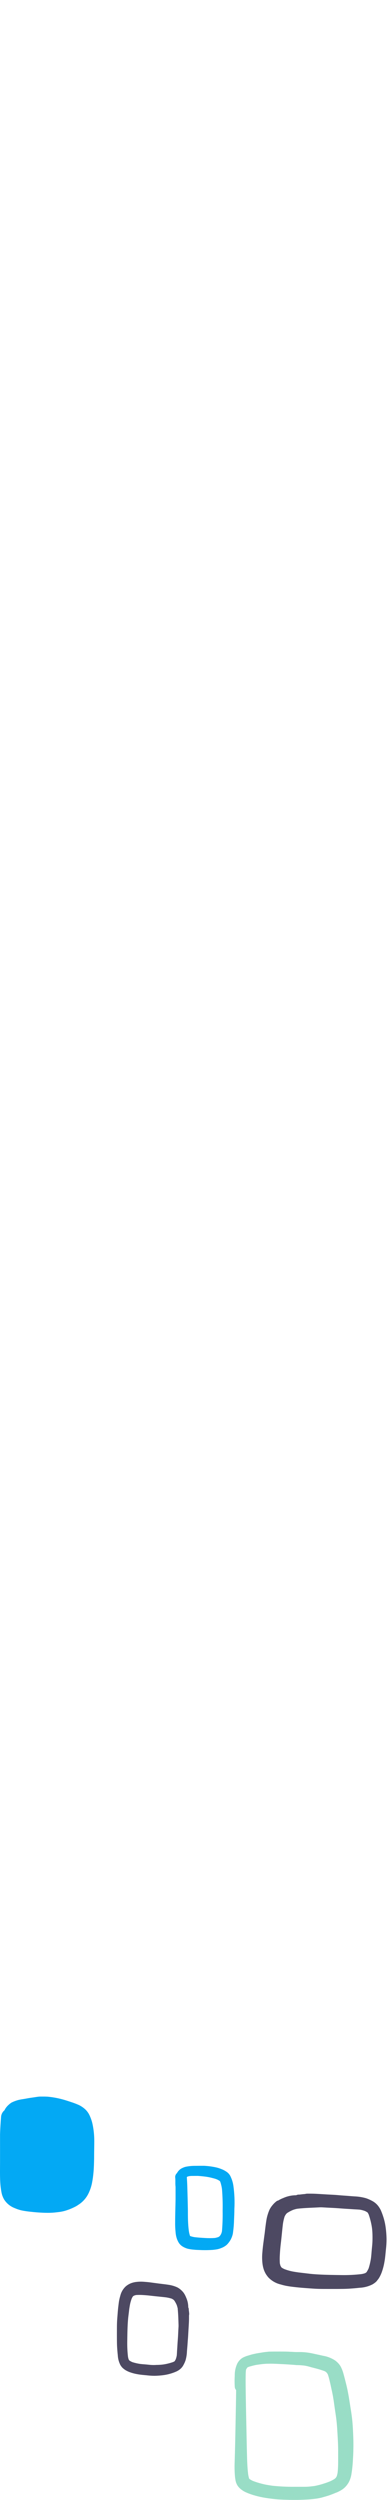 <svg width="142" height="911" viewBox="0 0 142 911" fill="none" xmlns="http://www.w3.org/2000/svg">
<g clip-path="url(#clip0_35_335)">
<path d="M15.976 764H14.786C14.036 764 13.276 764.15 12.546 764.26L11.656 764.39C10.756 764.51 9.856 764.67 9.176 764.8L8.346 764.94C7.764 765.021 7.187 765.131 6.616 765.27C6.256 765.37 5.886 765.49 5.506 765.63C5.063 765.792 4.629 765.979 4.206 766.19C3.85 766.415 3.515 766.673 3.206 766.96L3.106 767.05L3.006 767.14C2.625 767.49 2.289 767.886 2.006 768.32C1.859 768.538 1.732 768.769 1.626 769.01L1.376 769.23C0.757 769.854 0.399 770.691 0.376 771.57C0.246 773.24 0.096 775.46 0.016 777.72C0.016 778.39 0.016 779.07 0.016 779.72C0.016 779.98 0.016 780.23 0.016 780.48C0.016 781.57 0.016 782.66 0.016 783.75C0.016 785.16 0.016 786.59 0.016 787.98C0.016 790.39 -0.054 792.87 0.096 795.31C0.172 796.514 0.319 797.713 0.536 798.9C0.71 799.839 1.049 800.739 1.536 801.56C2.436 802.951 3.752 804.022 5.296 804.62C6.048 804.956 6.828 805.227 7.626 805.43C8.286 805.59 8.966 805.69 9.626 805.79C10.566 805.92 11.516 806.02 12.326 806.1C13.136 806.18 14.056 806.25 15.016 806.3C15.976 806.35 16.676 806.37 17.396 806.37C18.54 806.377 19.682 806.307 20.816 806.16L21.266 806.11C21.837 806.046 22.405 805.952 22.966 805.83C23.466 805.715 23.96 805.575 24.446 805.41C25.513 805.053 26.55 804.612 27.546 804.09C27.912 803.895 28.266 803.678 28.606 803.44C29.188 803.072 29.73 802.647 30.226 802.17C31.04 801.385 31.716 800.469 32.226 799.46C32.861 798.195 33.322 796.849 33.596 795.46C33.834 794.233 34.008 792.995 34.116 791.75C34.286 790.05 34.316 788.31 34.356 786.62V786.09C34.356 784.01 34.416 782.09 34.416 780.2C34.422 778.092 34.201 775.99 33.756 773.93C33.502 772.81 33.12 771.722 32.616 770.69C32.199 769.839 31.614 769.08 30.896 768.46C30.288 767.935 29.616 767.488 28.896 767.13C27.869 766.665 26.813 766.265 25.736 765.93L25.256 765.77C24.646 765.57 24.006 765.36 23.376 765.18C21.417 764.61 19.408 764.228 17.376 764.04C17.006 764.02 16.486 764 15.976 764Z" fill="#03A9F4"/>
<path d="M72.746 789.23C73.333 789.23 73.923 789.23 74.516 789.23C75.949 789.301 77.374 789.488 78.776 789.79C79.37 789.914 79.952 790.088 80.516 790.31C81.27 790.571 81.987 790.931 82.646 791.38C83.388 791.857 83.958 792.558 84.276 793.38C84.477 793.811 84.648 794.255 84.786 794.71C84.969 795.298 85.106 795.9 85.196 796.51C85.591 799.315 85.712 802.152 85.556 804.98C85.556 806.31 85.496 807.65 85.436 808.98C85.401 810.466 85.281 811.948 85.076 813.42C85.022 813.953 84.901 814.477 84.716 814.98C84.562 815.41 84.375 815.828 84.156 816.23C83.936 816.613 83.686 816.978 83.406 817.32C83.164 817.641 82.885 817.933 82.576 818.19C82.262 818.435 81.928 818.652 81.576 818.84C81.325 818.975 81.064 819.092 80.796 819.19C80.5 819.316 80.196 819.423 79.886 819.51C79.584 819.597 79.277 819.663 78.966 819.71C78.496 819.77 78.036 819.85 77.566 819.88C76.226 819.97 74.886 819.99 73.566 819.95L71.466 819.86L70.466 819.77C70.003 819.728 69.542 819.662 69.086 819.57C68.69 819.507 68.301 819.403 67.926 819.26C67.424 819.075 66.944 818.833 66.496 818.54C66.019 818.214 65.608 817.8 65.286 817.32C64.991 816.845 64.749 816.339 64.566 815.81C64.309 815.04 64.151 814.24 64.096 813.43C63.963 812.195 63.91 810.952 63.936 809.71C63.936 806.96 64.046 804.2 64.086 801.45C64.086 800.117 64.086 798.783 64.086 797.45V796.92C64.028 796.375 64.005 795.827 64.016 795.28C64.016 795.16 64.016 795.04 64.016 794.92C64.016 794.41 64.016 793.92 63.946 793.4C63.935 793.115 63.989 792.831 64.103 792.569C64.218 792.308 64.389 792.075 64.606 791.89C64.69 791.725 64.787 791.568 64.896 791.42C65.276 790.869 65.789 790.422 66.386 790.12C66.756 789.932 67.141 789.775 67.536 789.65C67.823 789.574 68.113 789.513 68.406 789.47C69.17 789.342 69.942 789.268 70.716 789.25L72.746 789.23ZM69.176 792.98C68.946 793.021 68.719 793.078 68.496 793.15L68.276 793.28L68.206 793.35V793.4C68.286 794.67 68.356 795.94 68.386 797.22C68.466 799.887 68.533 802.573 68.586 805.28C68.586 807.85 68.586 810.41 68.936 812.96C69.02 813.547 69.154 814.126 69.336 814.69V814.76L69.536 814.87C70.007 815.025 70.488 815.145 70.976 815.23C72.196 815.37 73.426 815.46 74.656 815.53C75.912 815.615 77.171 815.615 78.426 815.53C78.861 815.455 79.29 815.345 79.706 815.2L80.016 815.02C80.147 814.897 80.271 814.767 80.386 814.63C80.535 814.402 80.669 814.165 80.786 813.92C80.886 813.642 80.966 813.358 81.026 813.07C81.236 810.589 81.316 808.099 81.266 805.61C81.325 802.984 81.248 800.358 81.036 797.74C80.914 796.825 80.703 795.924 80.406 795.05L80.306 794.88L80.146 794.71C79.826 794.508 79.492 794.327 79.146 794.17C78.906 794.08 78.676 793.99 78.426 793.92C78.176 793.85 77.666 793.71 77.286 793.62C76.568 793.436 75.841 793.293 75.106 793.19C74.106 793.07 73.176 792.97 72.206 792.91L70.486 792.92C70.049 792.911 69.611 792.931 69.176 792.98Z" fill="#03A9F4"/>
<path d="M102.236 856.92C103.526 856.92 104.826 856.92 106.116 857.01C106.766 857.01 107.406 857.1 108.056 857.1C108.706 857.1 109.256 857.1 109.856 857.1C111.29 857.137 112.716 857.312 114.116 857.62C115.356 857.9 116.606 858.14 117.846 858.44C119.413 858.687 120.911 859.256 122.246 860.11C122.689 860.42 123.098 860.775 123.466 861.17C123.867 861.589 124.204 862.064 124.466 862.58C124.827 863.301 125.118 864.054 125.336 864.83C125.676 866.04 125.976 867.26 126.286 868.48C126.936 870.98 127.346 873.48 127.746 876.08C127.956 877.39 128.176 878.7 128.356 880.02C128.576 881.59 128.716 883.17 128.806 884.76C128.946 887.38 129.066 890 128.986 892.62C128.986 894.08 128.876 895.54 128.796 897C128.707 898.548 128.536 900.09 128.286 901.62C128.139 902.504 127.877 903.364 127.506 904.18C127.207 904.8 126.827 905.379 126.376 905.9C125.863 906.501 125.255 907.014 124.576 907.42C123.989 907.77 123.378 908.078 122.746 908.34H122.676L122.346 908.48L122.206 908.54C121.596 908.79 120.976 909.04 120.346 909.26C119.716 909.48 119.096 909.66 118.466 909.84L117.286 910.17C116.47 910.368 115.642 910.512 114.806 910.6C114.186 910.68 113.546 910.74 112.916 910.79C110.157 910.982 107.39 911.028 104.626 910.93C101.742 910.885 98.865 910.604 96.026 910.09C94.749 909.852 93.487 909.538 92.246 909.15C91.447 908.901 90.662 908.607 89.896 908.27C89.315 908.031 88.767 907.719 88.266 907.34C87.614 906.893 87.059 906.318 86.636 905.65C86.346 905.152 86.134 904.612 86.006 904.05C85.852 903.241 85.751 902.422 85.706 901.6C85.626 900.33 85.596 899.06 85.636 897.79C85.826 892.27 85.916 886.74 86.026 881.22C86.096 877.8 86.166 874.38 86.196 870.96C86.105 870.858 86.025 870.748 85.956 870.63C85.778 870.327 85.684 869.982 85.686 869.63C85.611 868.338 85.611 867.042 85.686 865.75C85.655 864.235 85.963 862.731 86.586 861.35C87.032 860.448 87.726 859.691 88.586 859.17C89.222 858.834 89.893 858.569 90.586 858.38C91.176 858.21 91.766 858 92.376 857.87C92.986 857.74 93.546 857.6 94.136 857.51C94.726 857.42 95.316 857.32 95.906 857.22C96.676 857.1 97.446 857.02 98.226 856.95C99.486 856.92 100.876 856.92 102.236 856.92ZM94.816 861.6L93.296 861.82L93.626 861.77C93.036 861.88 92.456 862.02 91.876 862.18C91.476 862.29 91.076 862.39 90.686 862.53L90.326 862.72L90.226 862.83C90.106 863.01 89.996 863.18 89.886 863.37C89.776 863.56 89.796 863.73 89.756 863.92C89.676 864.76 89.676 865.62 89.666 866.47C89.656 867.32 89.666 867.89 89.666 868.6V869.22C89.726 874.68 89.846 880.15 89.966 885.61C90.026 888.44 90.076 891.26 90.146 894.08C90.206 896.54 90.276 899 90.566 901.44C90.634 901.995 90.748 902.544 90.906 903.08V903.17L91.166 903.42C91.53 903.661 91.911 903.875 92.306 904.06C93.336 904.455 94.388 904.789 95.456 905.06C96.056 905.21 96.656 905.36 97.266 905.47C97.876 905.58 98.676 905.71 99.386 905.81C102.044 906.09 104.715 906.221 107.386 906.2C108.686 906.2 109.976 906.2 111.266 906.2C112.556 906.2 113.636 906.05 114.816 905.91C115.975 905.689 117.117 905.391 118.236 905.02C118.976 904.8 119.696 904.53 120.416 904.24L120.746 904.09C121.259 903.858 121.75 903.584 122.216 903.27L122.606 902.9C122.716 902.73 122.816 902.55 122.916 902.37C123.062 901.929 123.172 901.478 123.246 901.02C123.375 899.774 123.438 898.522 123.436 897.27C123.436 895.81 123.436 894.34 123.436 892.88C123.436 891.42 123.376 890.15 123.306 888.79C123.166 886.28 123.046 883.79 122.736 881.29C122.496 879.55 122.216 877.82 121.986 876.09C121.756 874.36 121.426 872.38 120.986 870.53C120.786 869.59 120.586 868.64 120.356 867.7C120.126 866.76 119.966 866.09 119.696 865.31C119.596 865.13 119.496 864.95 119.386 864.78C119.25 864.62 119.103 864.47 118.946 864.33C118.789 864.227 118.625 864.133 118.456 864.05C117.238 863.607 115.996 863.233 114.736 862.93C114.056 862.76 113.376 862.58 112.736 862.39C112.187 862.237 111.63 862.116 111.066 862.03C110.546 861.97 110.066 861.93 109.506 861.89C108.946 861.85 108.356 861.89 107.776 861.81L105.926 861.67C104.566 861.58 103.196 861.5 101.826 861.44C100.456 861.38 99.196 861.31 97.886 861.36C96.876 861.35 95.846 861.47 94.816 861.6Z" fill="#99DDC6"/>
<path d="M112.376 799.38H113.376C114.716 799.38 116.056 799.47 117.376 799.55C118.696 799.63 120.096 799.72 121.456 799.78C122.816 799.84 124.026 799.99 125.316 800.07C126.606 800.15 127.956 800.28 129.316 800.37C130.779 800.42 132.229 800.648 133.636 801.05C134.375 801.301 135.091 801.616 135.776 801.99C136.561 802.387 137.261 802.934 137.836 803.6C138.32 804.175 138.726 804.81 139.046 805.49C139.356 806.22 139.636 806.95 139.876 807.71C140.274 808.919 140.566 810.16 140.746 811.42C140.961 812.931 141.082 814.454 141.106 815.98C141.105 817.23 141.028 818.479 140.876 819.72C140.726 821.22 140.616 822.72 140.346 824.21C140.128 825.517 139.794 826.802 139.346 828.05C139.08 828.776 138.745 829.476 138.346 830.14C138.154 830.427 137.947 830.704 137.726 830.97C137.6 831.153 137.456 831.324 137.296 831.48C136.873 831.866 136.407 832.201 135.906 832.48C134.458 833.202 132.873 833.611 131.256 833.68C129.926 833.83 128.596 833.94 127.256 834.02C125.916 834.1 124.586 834.1 123.256 834.11C121.926 834.12 120.606 834.11 119.256 834.11C117.906 834.11 116.446 834.11 115.036 834.03C113.626 833.95 112.486 833.85 111.216 833.76C109.946 833.67 108.566 833.54 107.216 833.38C106.306 833.27 105.396 833.16 104.496 832.98C103.821 832.849 103.154 832.682 102.496 832.48C100.764 832.081 99.186 831.184 97.956 829.9C97.609 829.499 97.294 829.071 97.016 828.62C96.742 828.148 96.511 827.653 96.326 827.14C96.042 826.294 95.857 825.418 95.776 824.53C95.651 823.276 95.651 822.013 95.776 820.76C95.876 819.36 96.056 817.96 96.246 816.57L96.636 813.67C96.826 812.05 97.006 810.44 97.276 808.84C97.389 808.201 97.543 807.569 97.736 806.95C97.917 806.357 98.134 805.776 98.386 805.21C98.669 804.638 99.022 804.104 99.436 803.62C99.94 802.985 100.533 802.425 101.196 801.96L101.486 801.92L101.676 801.8C102.236 801.472 102.821 801.191 103.426 800.96C104.901 800.296 106.5 799.955 108.116 799.96C108.404 799.801 108.728 799.719 109.056 799.72H109.346C110.026 799.63 110.696 799.55 111.346 799.51C111.716 799.39 112.046 799.38 112.376 799.38ZM108.756 804.85C108.561 804.873 108.368 804.906 108.176 804.95C107.734 805.048 107.3 805.178 106.876 805.34C106.216 805.62 105.581 805.954 104.976 806.34L104.776 806.47C104.639 806.599 104.509 806.736 104.386 806.88C104.204 807.145 104.04 807.422 103.896 807.71C103.631 808.55 103.43 809.409 103.296 810.28C102.996 812.7 102.806 815.14 102.506 817.56C102.346 818.91 102.226 820.26 102.156 821.62C102.086 822.675 102.086 823.734 102.156 824.79C102.226 825.08 102.296 825.37 102.386 825.66C102.487 825.849 102.597 826.032 102.716 826.21L102.856 826.36C103.143 826.541 103.44 826.705 103.746 826.85C104.541 827.16 105.356 827.414 106.186 827.61C107.076 827.82 107.996 827.94 108.906 828.08C110.006 828.22 111.106 828.33 112.206 828.47C113.576 828.65 114.936 828.76 116.316 828.83C119.026 828.98 121.746 829.01 124.466 829.05C126.941 829.098 129.417 828.982 131.876 828.7C132.335 828.634 132.787 828.526 133.226 828.38L133.646 828.14L133.836 827.94C134.111 827.52 134.352 827.078 134.556 826.62C134.946 825.388 135.237 824.128 135.426 822.85C135.526 822.03 135.596 821.21 135.656 820.39C135.716 819.57 135.836 818.6 135.906 817.7C135.976 816.8 135.986 815.84 135.976 814.9C135.966 813.96 135.926 813.09 135.826 812.19C135.718 811.311 135.557 810.44 135.346 809.58C135.139 808.701 134.885 807.833 134.586 806.98C134.479 806.745 134.355 806.518 134.216 806.3L134.126 806.21C133.849 806.031 133.562 805.867 133.266 805.72C132.673 805.499 132.06 805.331 131.436 805.22C130.436 805.13 129.436 805.11 128.516 805.04C127.396 804.95 126.276 804.91 125.156 804.82C123.846 804.73 122.536 804.62 121.226 804.56C119.916 804.5 118.716 804.44 117.456 804.36H116.836C114.126 804.51 111.426 804.56 108.756 804.85Z" fill="#4D4962"/>
<path d="M68.996 844.08C68.996 844.33 68.996 844.57 68.996 844.82C68.996 845.82 68.936 846.82 68.876 847.82C68.816 848.82 68.746 849.88 68.696 850.91C68.646 851.94 68.546 852.85 68.486 853.83C68.426 854.81 68.326 855.83 68.246 856.83C68.212 857.94 68.04 859.042 67.736 860.11C67.549 860.667 67.312 861.206 67.026 861.72C66.731 862.321 66.315 862.855 65.806 863.29C65.374 863.655 64.893 863.958 64.376 864.19C63.828 864.433 63.267 864.646 62.696 864.83C61.78 865.13 60.84 865.351 59.886 865.49C58.743 865.65 57.591 865.74 56.436 865.76C55.487 865.755 54.539 865.695 53.596 865.58C52.466 865.47 51.326 865.39 50.206 865.18C49.215 865.014 48.24 864.756 47.296 864.41C46.743 864.201 46.211 863.94 45.706 863.63C45.486 863.49 45.286 863.32 45.086 863.17C44.949 863.065 44.819 862.951 44.696 862.83C44.395 862.513 44.133 862.16 43.916 861.78C43.367 860.684 43.053 859.485 42.996 858.26C42.886 857.26 42.806 856.26 42.746 855.26C42.686 854.26 42.686 853.26 42.676 852.26C42.666 851.26 42.676 850.26 42.676 849.26C42.676 848.26 42.676 847.13 42.726 846.06C42.776 844.99 42.866 844.14 42.936 843.17C43.006 842.2 43.096 841.17 43.226 840.17C43.306 839.48 43.386 838.79 43.526 838.11C43.627 837.604 43.754 837.103 43.906 836.61C44.215 835.29 44.912 834.092 45.906 833.17C46.219 832.906 46.554 832.669 46.906 832.46C47.264 832.254 47.639 832.08 48.026 831.94C48.673 831.718 49.345 831.577 50.026 831.52C50.974 831.425 51.929 831.425 52.876 831.52C53.946 831.59 54.996 831.73 56.056 831.88L58.246 832.17C59.466 832.32 60.696 832.45 61.906 832.65C62.389 832.741 62.866 832.857 63.336 833C63.786 833.14 64.227 833.307 64.656 833.5C65.088 833.711 65.492 833.977 65.856 834.29C66.336 834.673 66.76 835.12 67.116 835.62L67.236 835.81L67.326 835.95C67.572 836.374 67.785 836.815 67.966 837.27C68.467 838.39 68.726 839.603 68.726 840.83C68.85 841.05 68.915 841.298 68.916 841.55V841.77C68.986 842.28 69.046 842.77 69.076 843.31C68.996 843.58 68.996 843.83 68.996 844.08ZM64.866 841.34C64.866 841.19 64.866 841.04 64.786 840.9C64.708 840.56 64.608 840.226 64.486 839.9C64.264 839.4 64.003 838.919 63.706 838.46L63.596 838.31C63.504 838.203 63.404 838.102 63.296 838.01C63.096 837.871 62.885 837.748 62.666 837.64C62.012 837.439 61.343 837.285 60.666 837.18C58.836 836.96 56.996 836.81 55.156 836.59C54.156 836.47 53.156 836.38 52.086 836.32C51.287 836.27 50.486 836.27 49.686 836.32C49.462 836.365 49.242 836.425 49.026 836.5C48.88 836.568 48.739 836.648 48.606 836.74L48.496 836.85C48.358 837.066 48.231 837.29 48.116 837.52C47.884 838.123 47.694 838.741 47.546 839.37C47.386 840.05 47.296 840.74 47.186 841.37C47.086 842.21 46.996 843.05 46.886 843.88C46.756 844.88 46.676 845.95 46.616 846.99C46.506 849.04 46.486 851.1 46.456 853.16C46.418 855.034 46.505 856.908 46.716 858.77C46.772 859.11 46.855 859.444 46.966 859.77C47.019 859.877 47.079 859.981 47.146 860.08L47.296 860.23C47.615 860.435 47.95 860.616 48.296 860.77C49.23 861.066 50.187 861.287 51.156 861.43C51.776 861.5 52.396 861.56 53.016 861.6C53.636 861.64 54.366 861.74 55.016 861.79C55.666 861.84 56.426 861.85 57.136 861.79C57.824 861.788 58.512 861.751 59.196 861.68C59.87 861.602 60.538 861.482 61.196 861.32C61.873 861.163 62.541 860.969 63.196 860.74C63.375 860.66 63.548 860.57 63.716 860.47L63.776 860.4C63.913 860.191 64.037 859.974 64.146 859.75C64.317 859.296 64.444 858.828 64.526 858.35C64.596 857.62 64.606 856.88 64.666 856.15C64.726 855.42 64.766 854.45 64.826 853.6C64.886 852.75 64.986 851.6 65.026 850.6C65.066 849.6 65.116 848.69 65.176 847.74C65.176 847.58 65.176 847.43 65.176 847.27C65.116 845.4 65.076 843.36 64.866 841.34Z" fill="#4D4962"/>
</g>
<defs>
<clipPath id="clip0_35_335">
<rect width="141.106" height="910.98" fill="white"/>
</clipPath>
</defs>
</svg>
